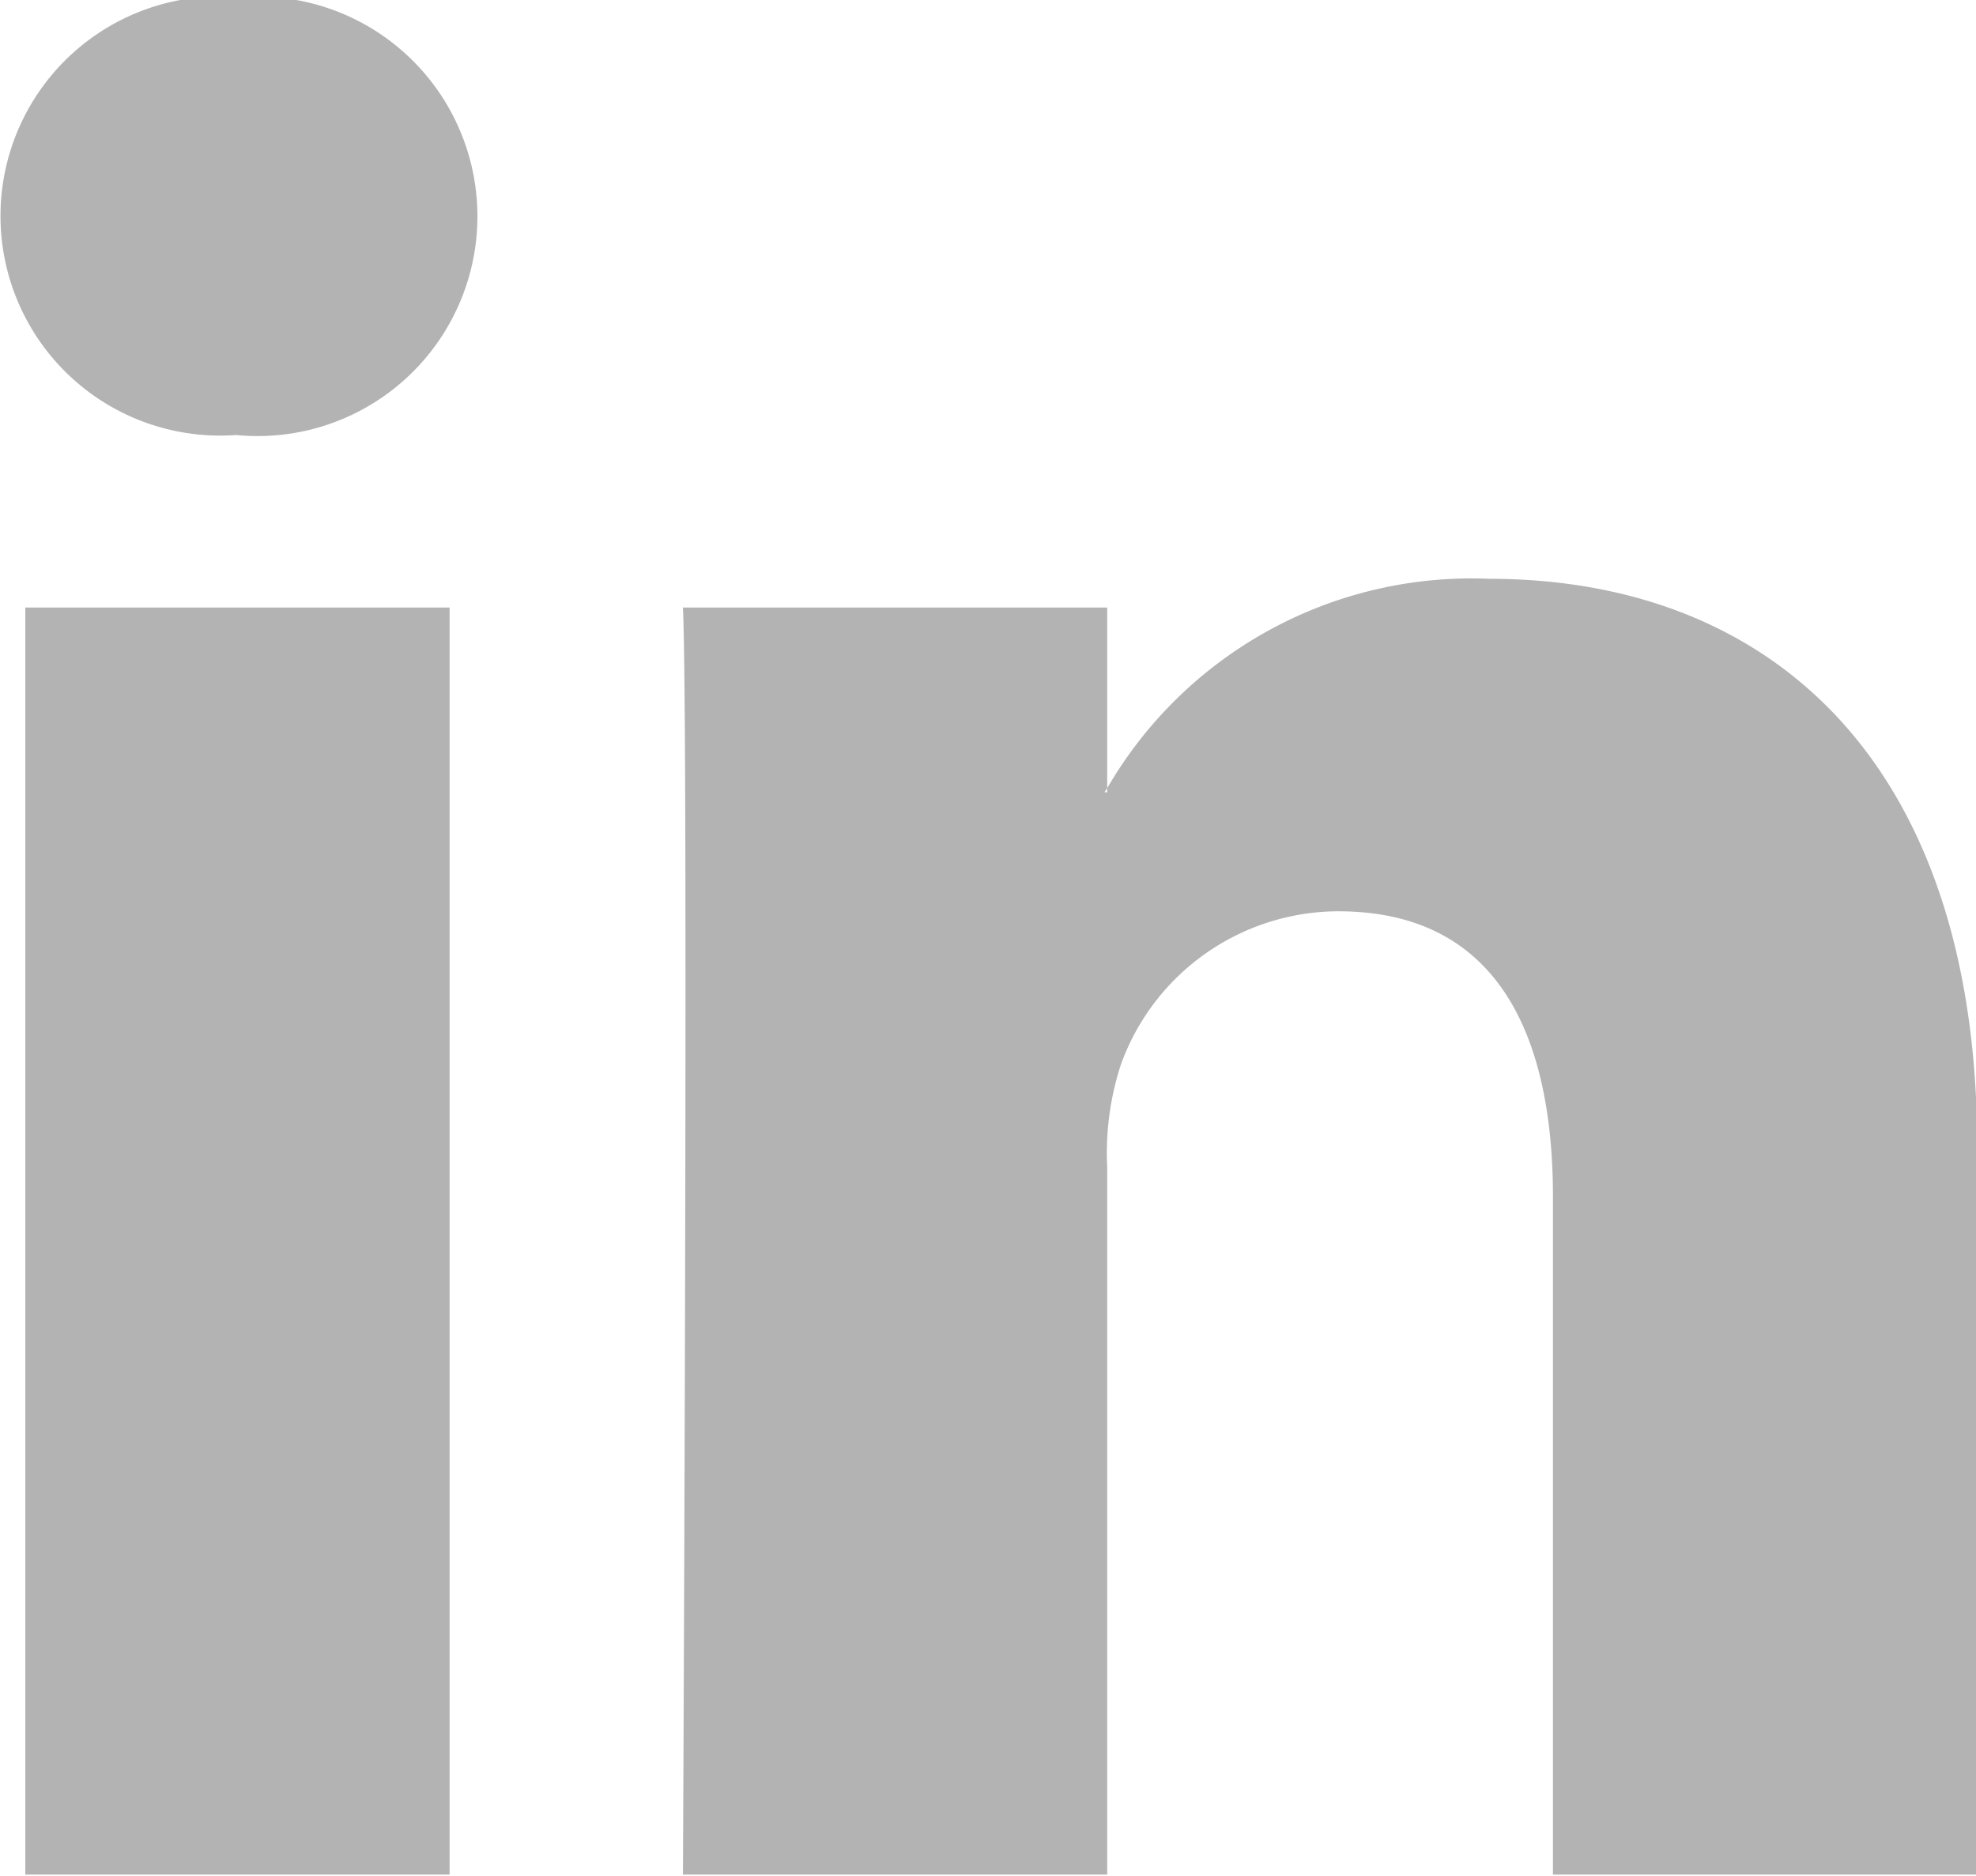 <svg xmlns="http://www.w3.org/2000/svg" width="14.438" height="13.71" viewBox="0 0 14.438 13.71">
  <defs>
    <style>
      .cls-1 {
        fill-rule: evenodd;
        opacity: 0.3;
      }
    </style>
  </defs>
  <path id="instagram" class="cls-1" d="M700.853,5442.52v5.31h-3.1v-4.95c0-1.25-.448-2.09-1.568-2.09a1.693,1.693,0,0,0-1.589,1.12,2.082,2.082,0,0,0-.1.75v5.17h-3.1s0.042-8.39,0-9.26h3.1v1.32c-0.006.01-.014,0.02-0.02,0.03h0.02v-0.03a3.077,3.077,0,0,1,2.791-1.53C699.326,5438.36,700.853,5439.68,700.853,5442.52Zm-12.693-8.41a1.605,1.605,0,1,0-.041,3.2h0.021A1.606,1.606,0,1,0,688.16,5434.11Zm-1.569,13.72h3.1v-9.26h-3.1v9.26Z" transform="translate(-686.406 -5434.13)"/>
</svg>
